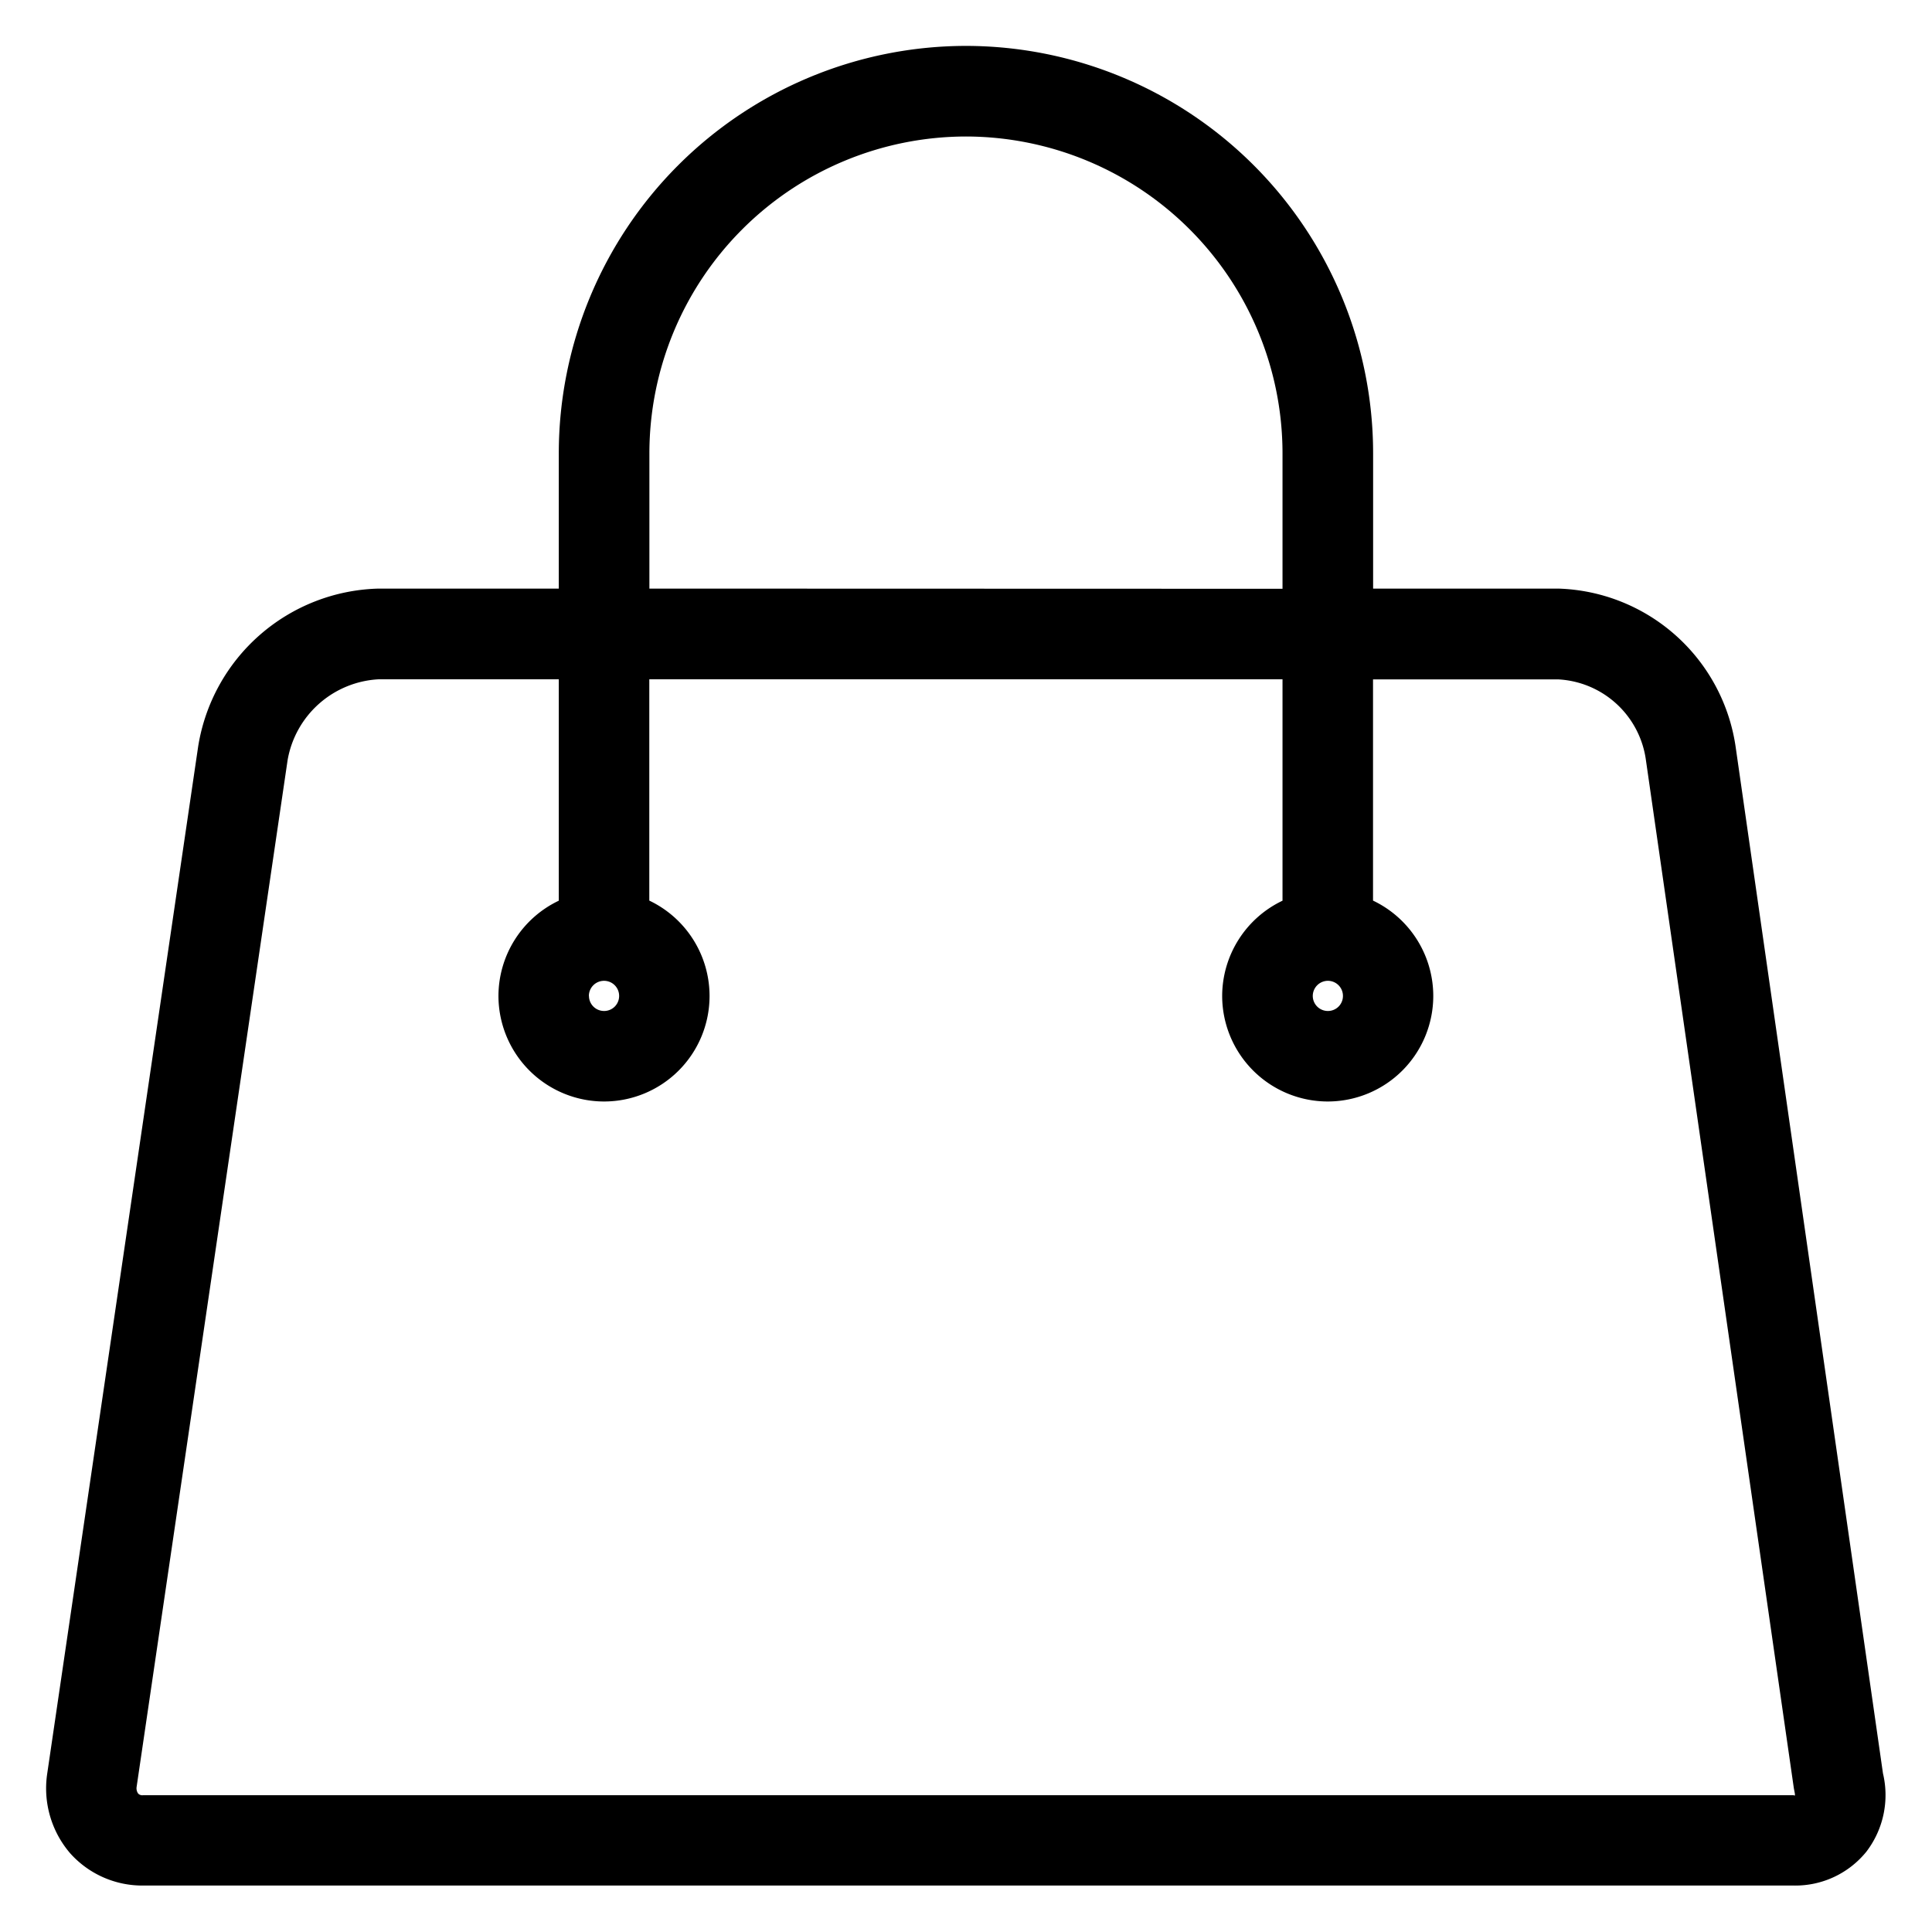 <svg xmlns="http://www.w3.org/2000/svg" width="21.004" height="21"><path d="M1.554 20.499a1.052 1.052 0 01-.793-.353 1.083 1.083 0 01-.249-.855L2.154 8.118a2.038 2.038 0 011.963-1.719h1.958V4.926A4.431 4.431 0 0110.502.499a4.431 4.431 0 014.426 4.426v1.474h2.013a2.01 2.01 0 011.93 1.733l1.6 11.148a1.014 1.014 0 01-.179.849.993.993 0 01-.79.37zM3.127 8.262L1.485 19.428a.1.1 0 00.017.071.063.063 0 00.053.018h17.947c.012.011.015 0 .009-.029l-.009-.047-1.608-11.176a1.016 1.016 0 00-.955-.879h-2.012v2.405a1.149 1.149 0 01.655 1.037 1.148 1.148 0 01-1.146 1.147 1.149 1.149 0 01-1.149-1.147 1.15 1.15 0 01.656-1.036V7.385H7.059v2.406a1.149 1.149 0 01.655 1.037 1.147 1.147 0 01-1.146 1.147 1.149 1.149 0 01-1.149-1.147 1.149 1.149 0 01.656-1.036V7.385H4.117a1.062 1.062 0 00-.99.877zm11.145 2.565a.164.164 0 00.166.164.163.163 0 00.162-.164.164.164 0 00-.162-.164.165.165 0 00-.166.164zm-7.869 0a.164.164 0 00.165.164.163.163 0 00.163-.164.164.164 0 00-.163-.164.165.165 0 00-.166.164zm7.54-4.426V4.926a3.446 3.446 0 00-3.441-3.442A3.446 3.446 0 007.06 4.926v1.473z"   stroke-miterlimit="10"></path></svg>